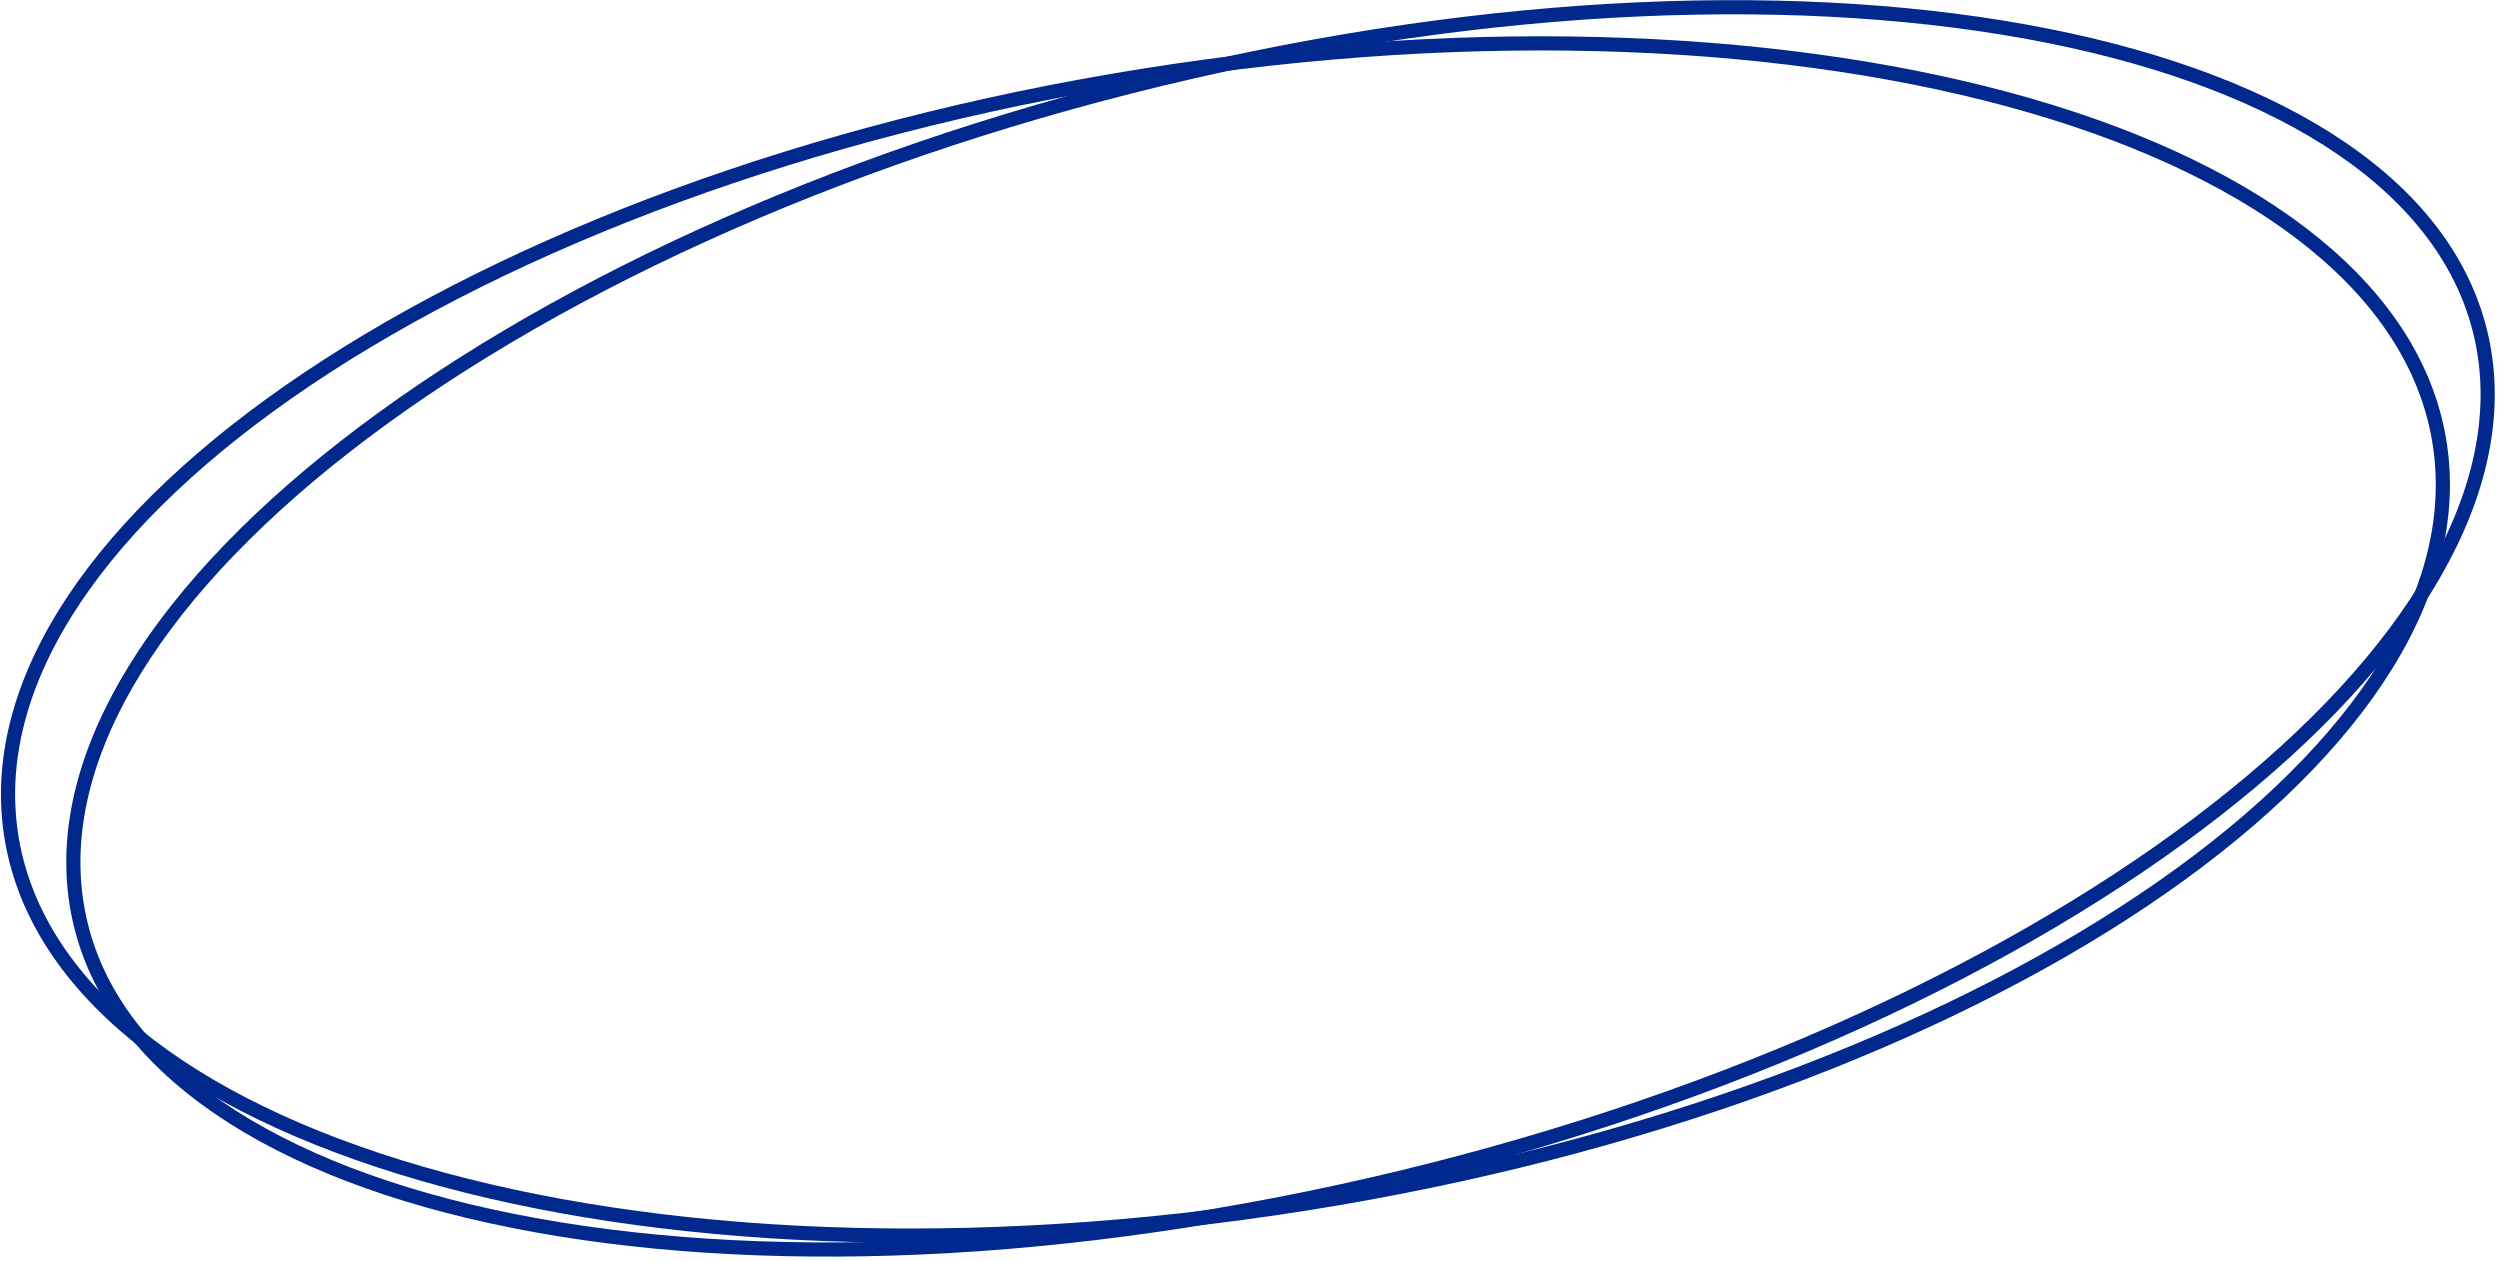 <svg width="353" height="178" viewBox="0 0 353 178" fill="none" xmlns="http://www.w3.org/2000/svg">
    <path d="M350.419 47.796C355.002 68.876 340.625 92.762 312.909 114.38C285.269 135.938 244.675 154.97 197.677 166.312C150.679 177.653 106.27 179.135 72.479 172.401C38.594 165.648 15.782 150.737 11.199 129.658C6.616 108.578 20.993 84.692 48.709 63.074C76.35 41.516 116.943 22.484 163.941 11.142C210.939 -0.199 255.348 -1.68 289.139 5.053C323.024 11.806 345.836 26.717 350.419 47.796Z" stroke="#00288D" stroke-width="2"/>
    <path d="M344.553 63.07C347.65 84.721 331.681 107.617 302.623 127.114C273.639 146.561 231.949 162.389 184.424 169.933C136.899 177.477 92.634 175.293 59.498 165.706C26.277 156.095 4.614 139.172 1.518 117.521C-1.578 95.871 14.39 72.975 43.449 53.477C72.432 34.03 114.122 18.203 161.647 10.659C209.172 3.115 253.438 5.299 286.573 14.885C319.794 24.497 341.457 41.419 344.553 63.07Z" stroke="#00288D" stroke-width="2"/>
</svg>
